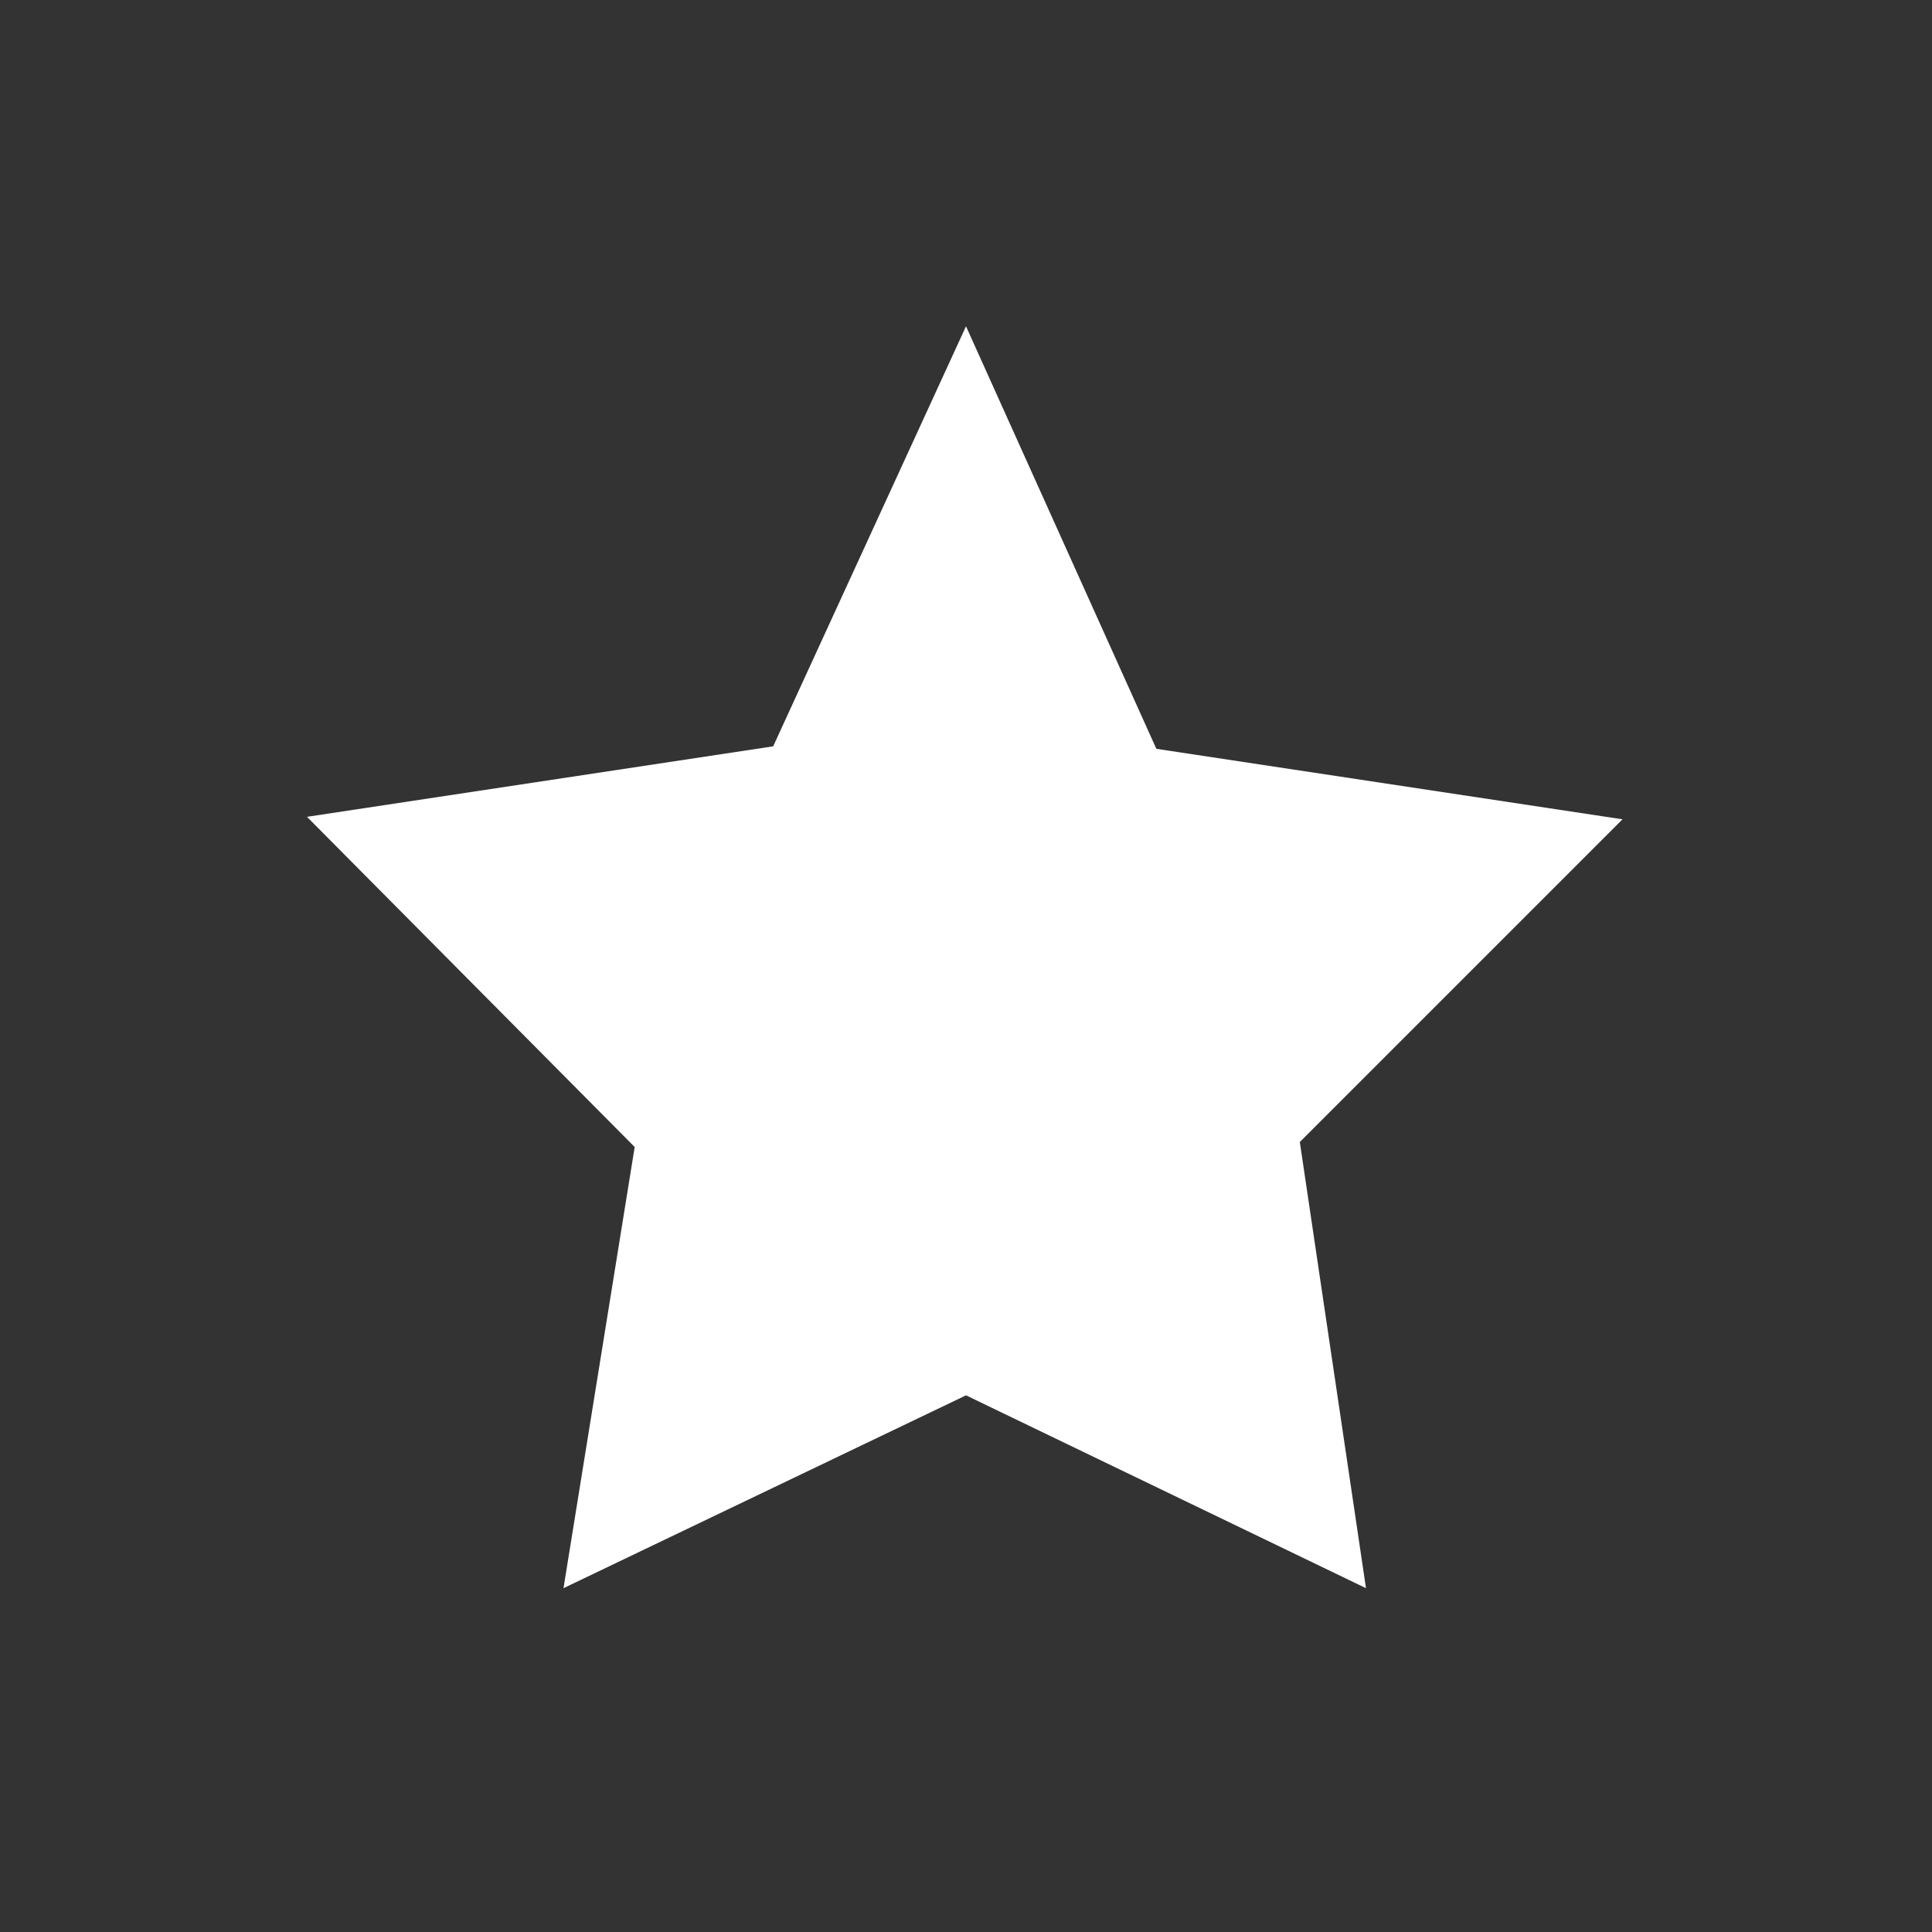 <svg version="1.1" xmlns="http://www.w3.org/2000/svg" width="480" height="480" viewBox="0 0 480 480">
	<rect x="0" y="0" width="480" height="480" fill="#333333" stroke="none"/>
	<polygon fill="#ffffff"
        points="403.112,203.555 287.292,186.042 240,81.067 192.09,185.423 76.27,202.937 157.686,284.974 140,394.577 240,346.667 339.375,394.577 322.937,283.73"/>
</svg>
